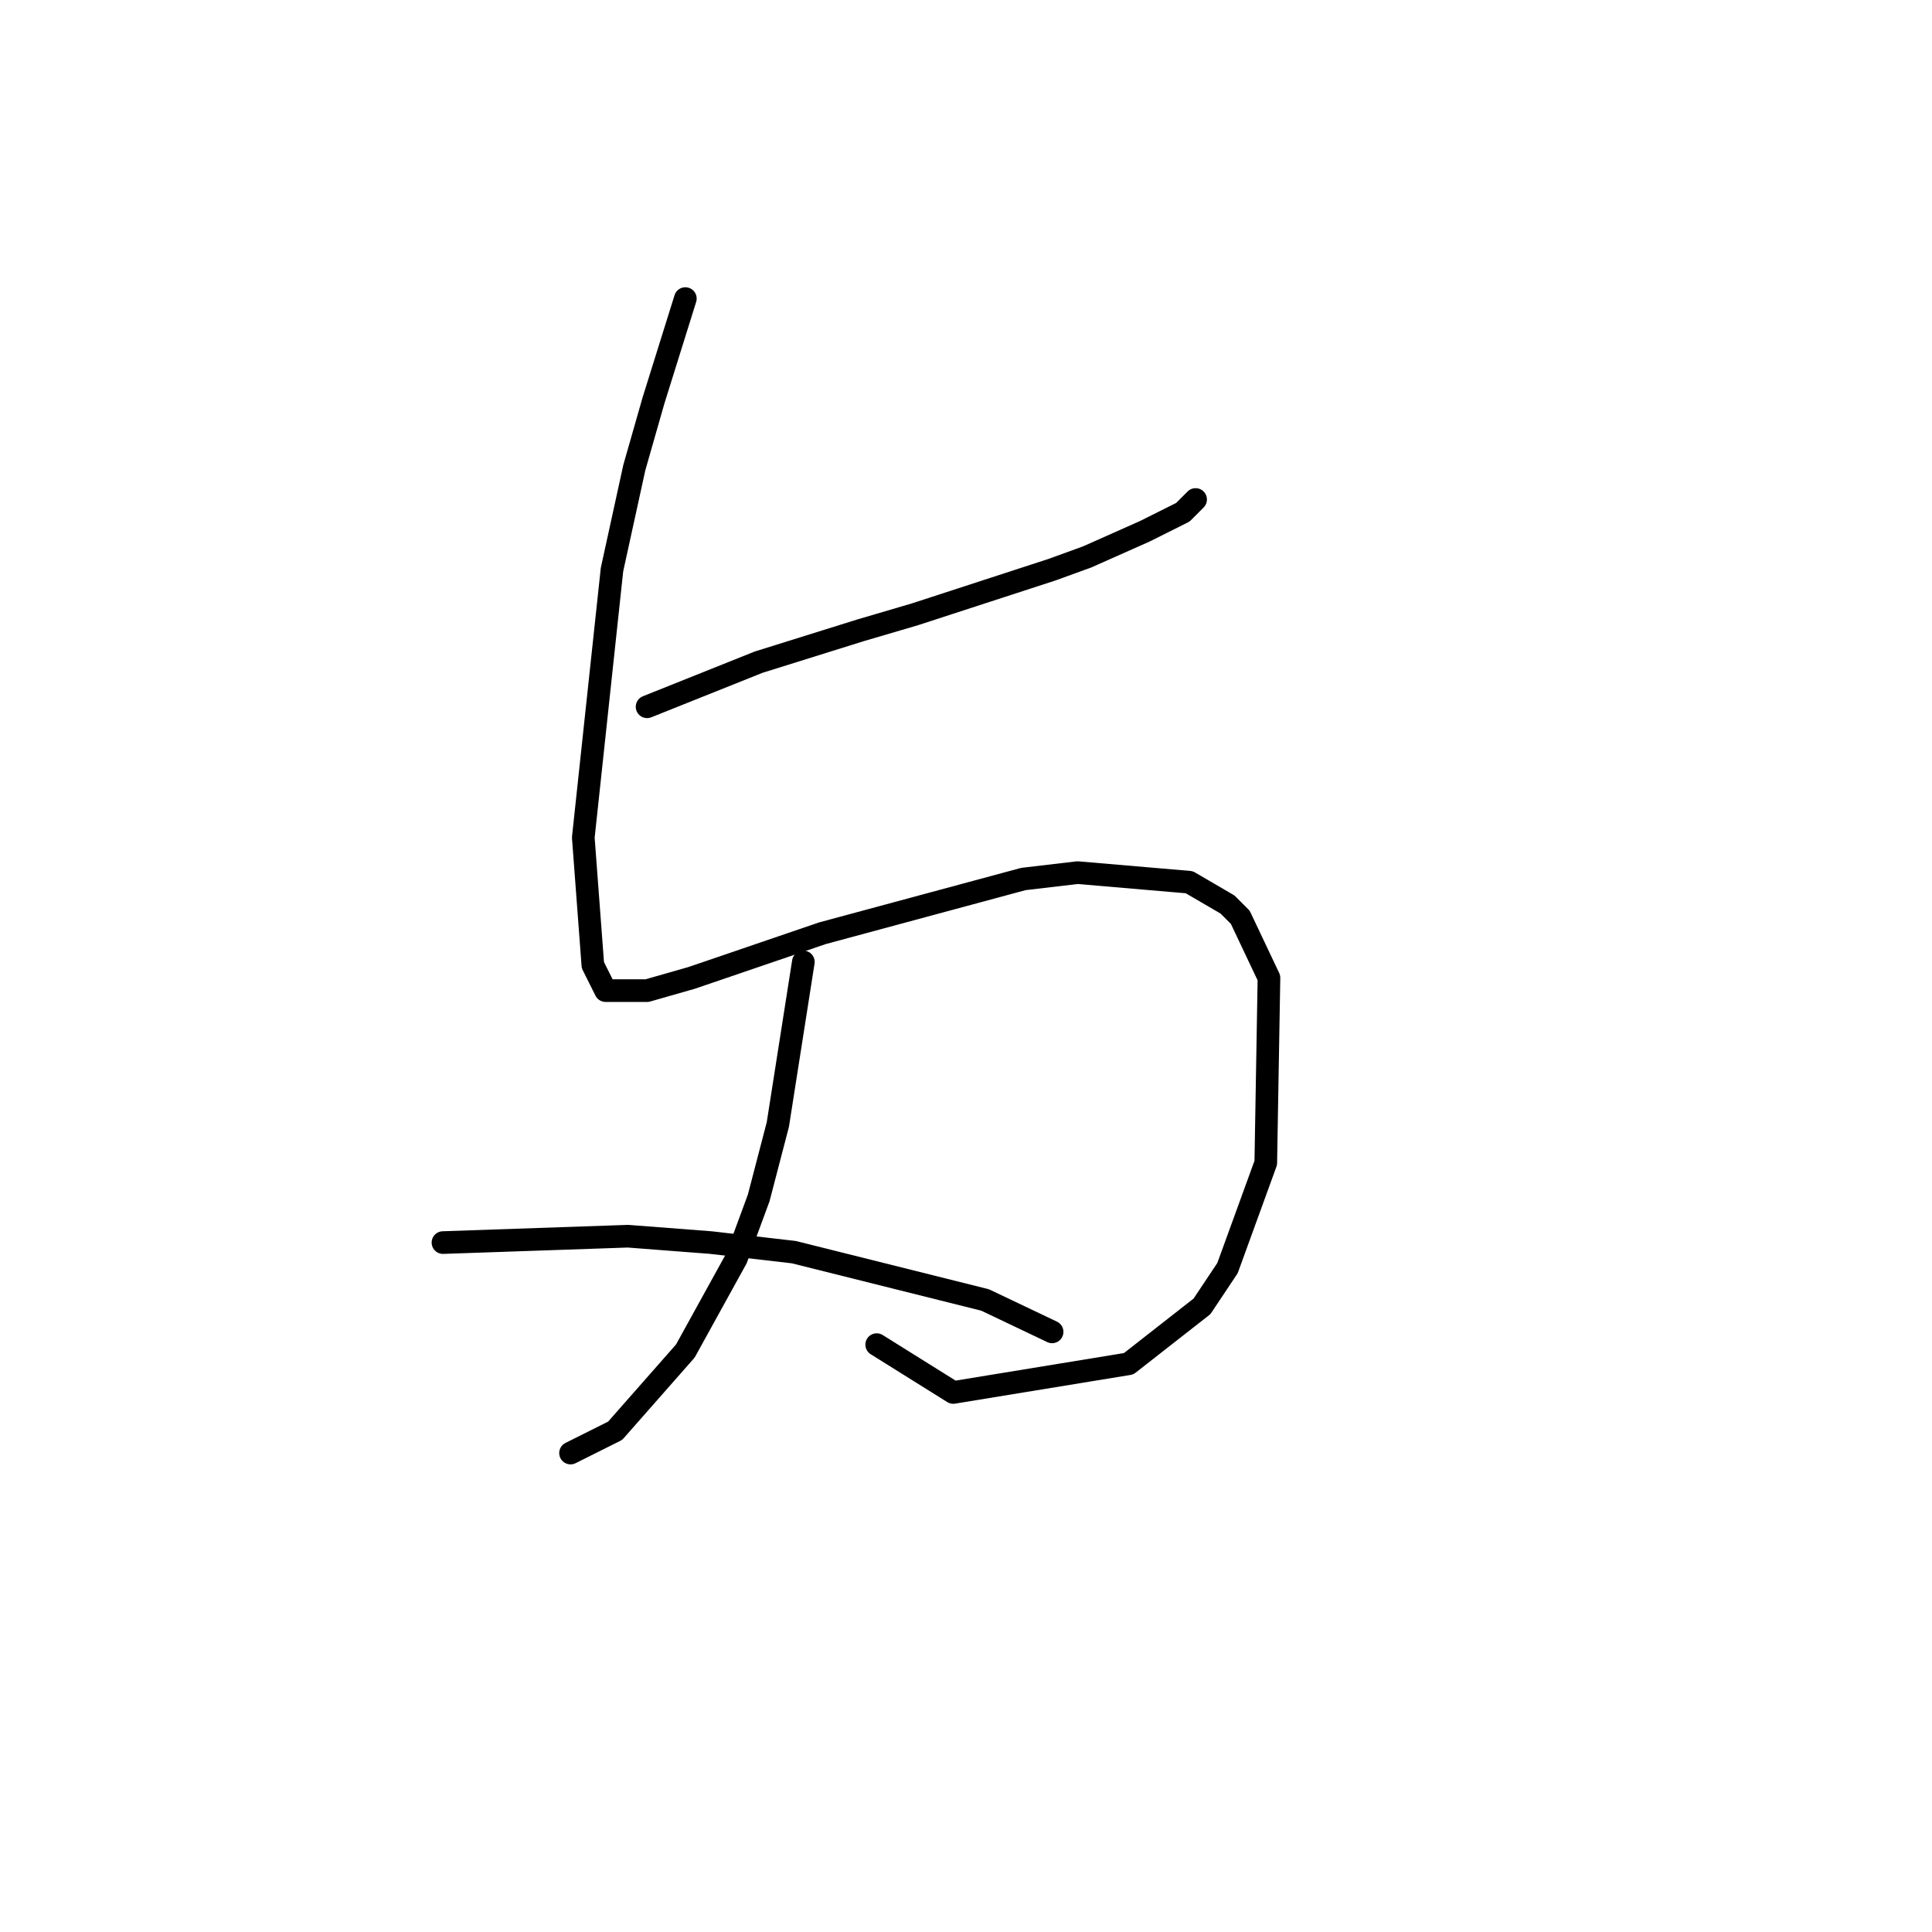 <?xml version="1.0" standalone="no"?>
    <svg width="256" height="256" xmlns="http://www.w3.org/2000/svg" version="1.1">
    <polyline stroke="black" stroke-width="3" stroke-linecap="round" fill="transparent" stroke-linejoin="round" points="85.741 93.653 100.531 87.737 114.054 83.511 121.238 81.398 139.409 75.482 144.058 73.792 151.664 70.411 156.735 67.876 158.425 66.185 158.425 66.185 " />
        <polyline stroke="black" stroke-width="3" stroke-linecap="round" fill="transparent" stroke-linejoin="round" points="90.812 39.563 86.586 53.085 84.05 61.96 81.092 75.482 77.289 110.979 78.557 127.883 80.247 131.264 85.741 131.264 91.657 129.573 108.983 123.657 135.606 116.473 142.79 115.628 157.58 116.896 162.651 119.854 164.342 121.544 168.145 129.573 167.722 154.083 162.651 168.028 159.271 173.099 149.551 180.706 126.309 184.509 116.167 178.17 116.167 178.17 " />
        <polyline stroke="black" stroke-width="3" stroke-linecap="round" fill="transparent" stroke-linejoin="round" points="106.447 127.46 103.067 149.012 100.531 158.732 97.573 166.761 90.812 179.016 81.515 189.58 75.599 192.538 75.599 192.538 " />
        <polyline stroke="black" stroke-width="3" stroke-linecap="round" fill="transparent" stroke-linejoin="round" points="58.695 164.648 83.205 163.803 94.192 164.648 105.18 165.915 130.535 172.254 139.409 176.48 139.409 176.48 " />
        </svg>